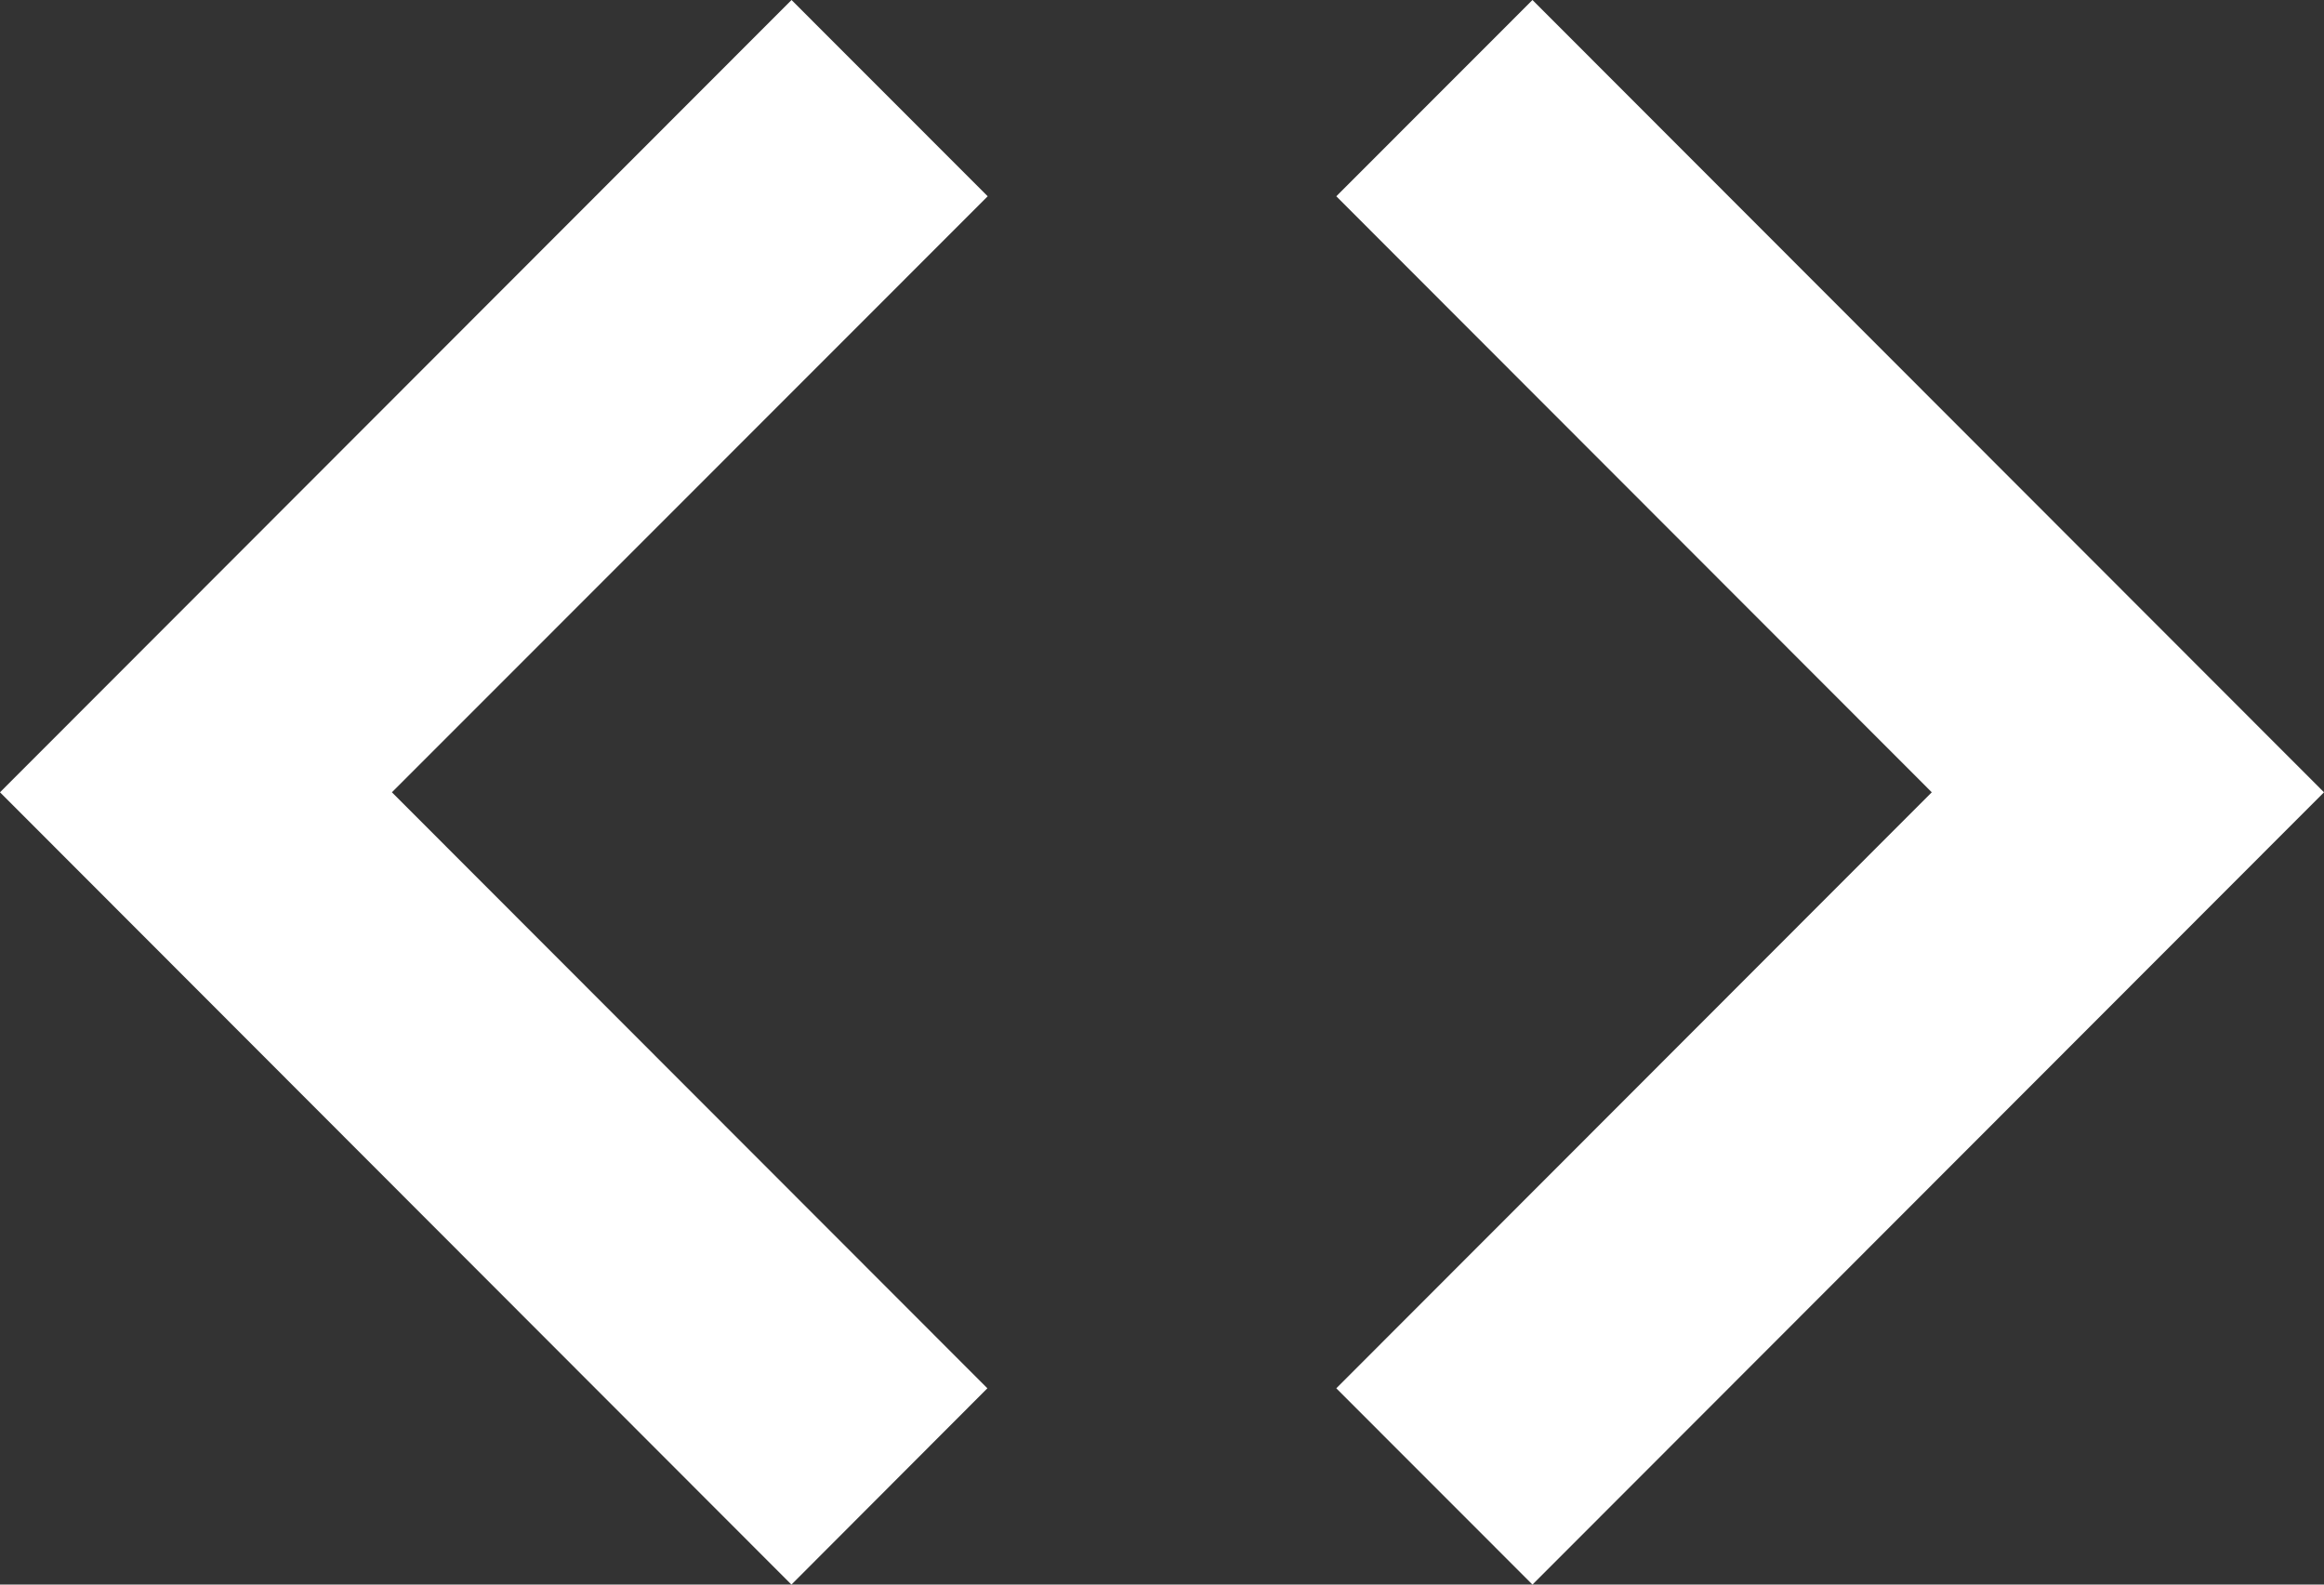 <svg xmlns="http://www.w3.org/2000/svg" width="22" height="15"><rect width="100%" height="100%" fill="#333333" stroke="none"/><path fill="#fff" d="M0 7.5L7.493 0 9.35 1.858 3.71 7.5l5.637 5.642L7.492 15M12.65 13.142L18.287 7.5 12.65 1.858 14.507 0 22 7.5 14.507 15"/></svg>